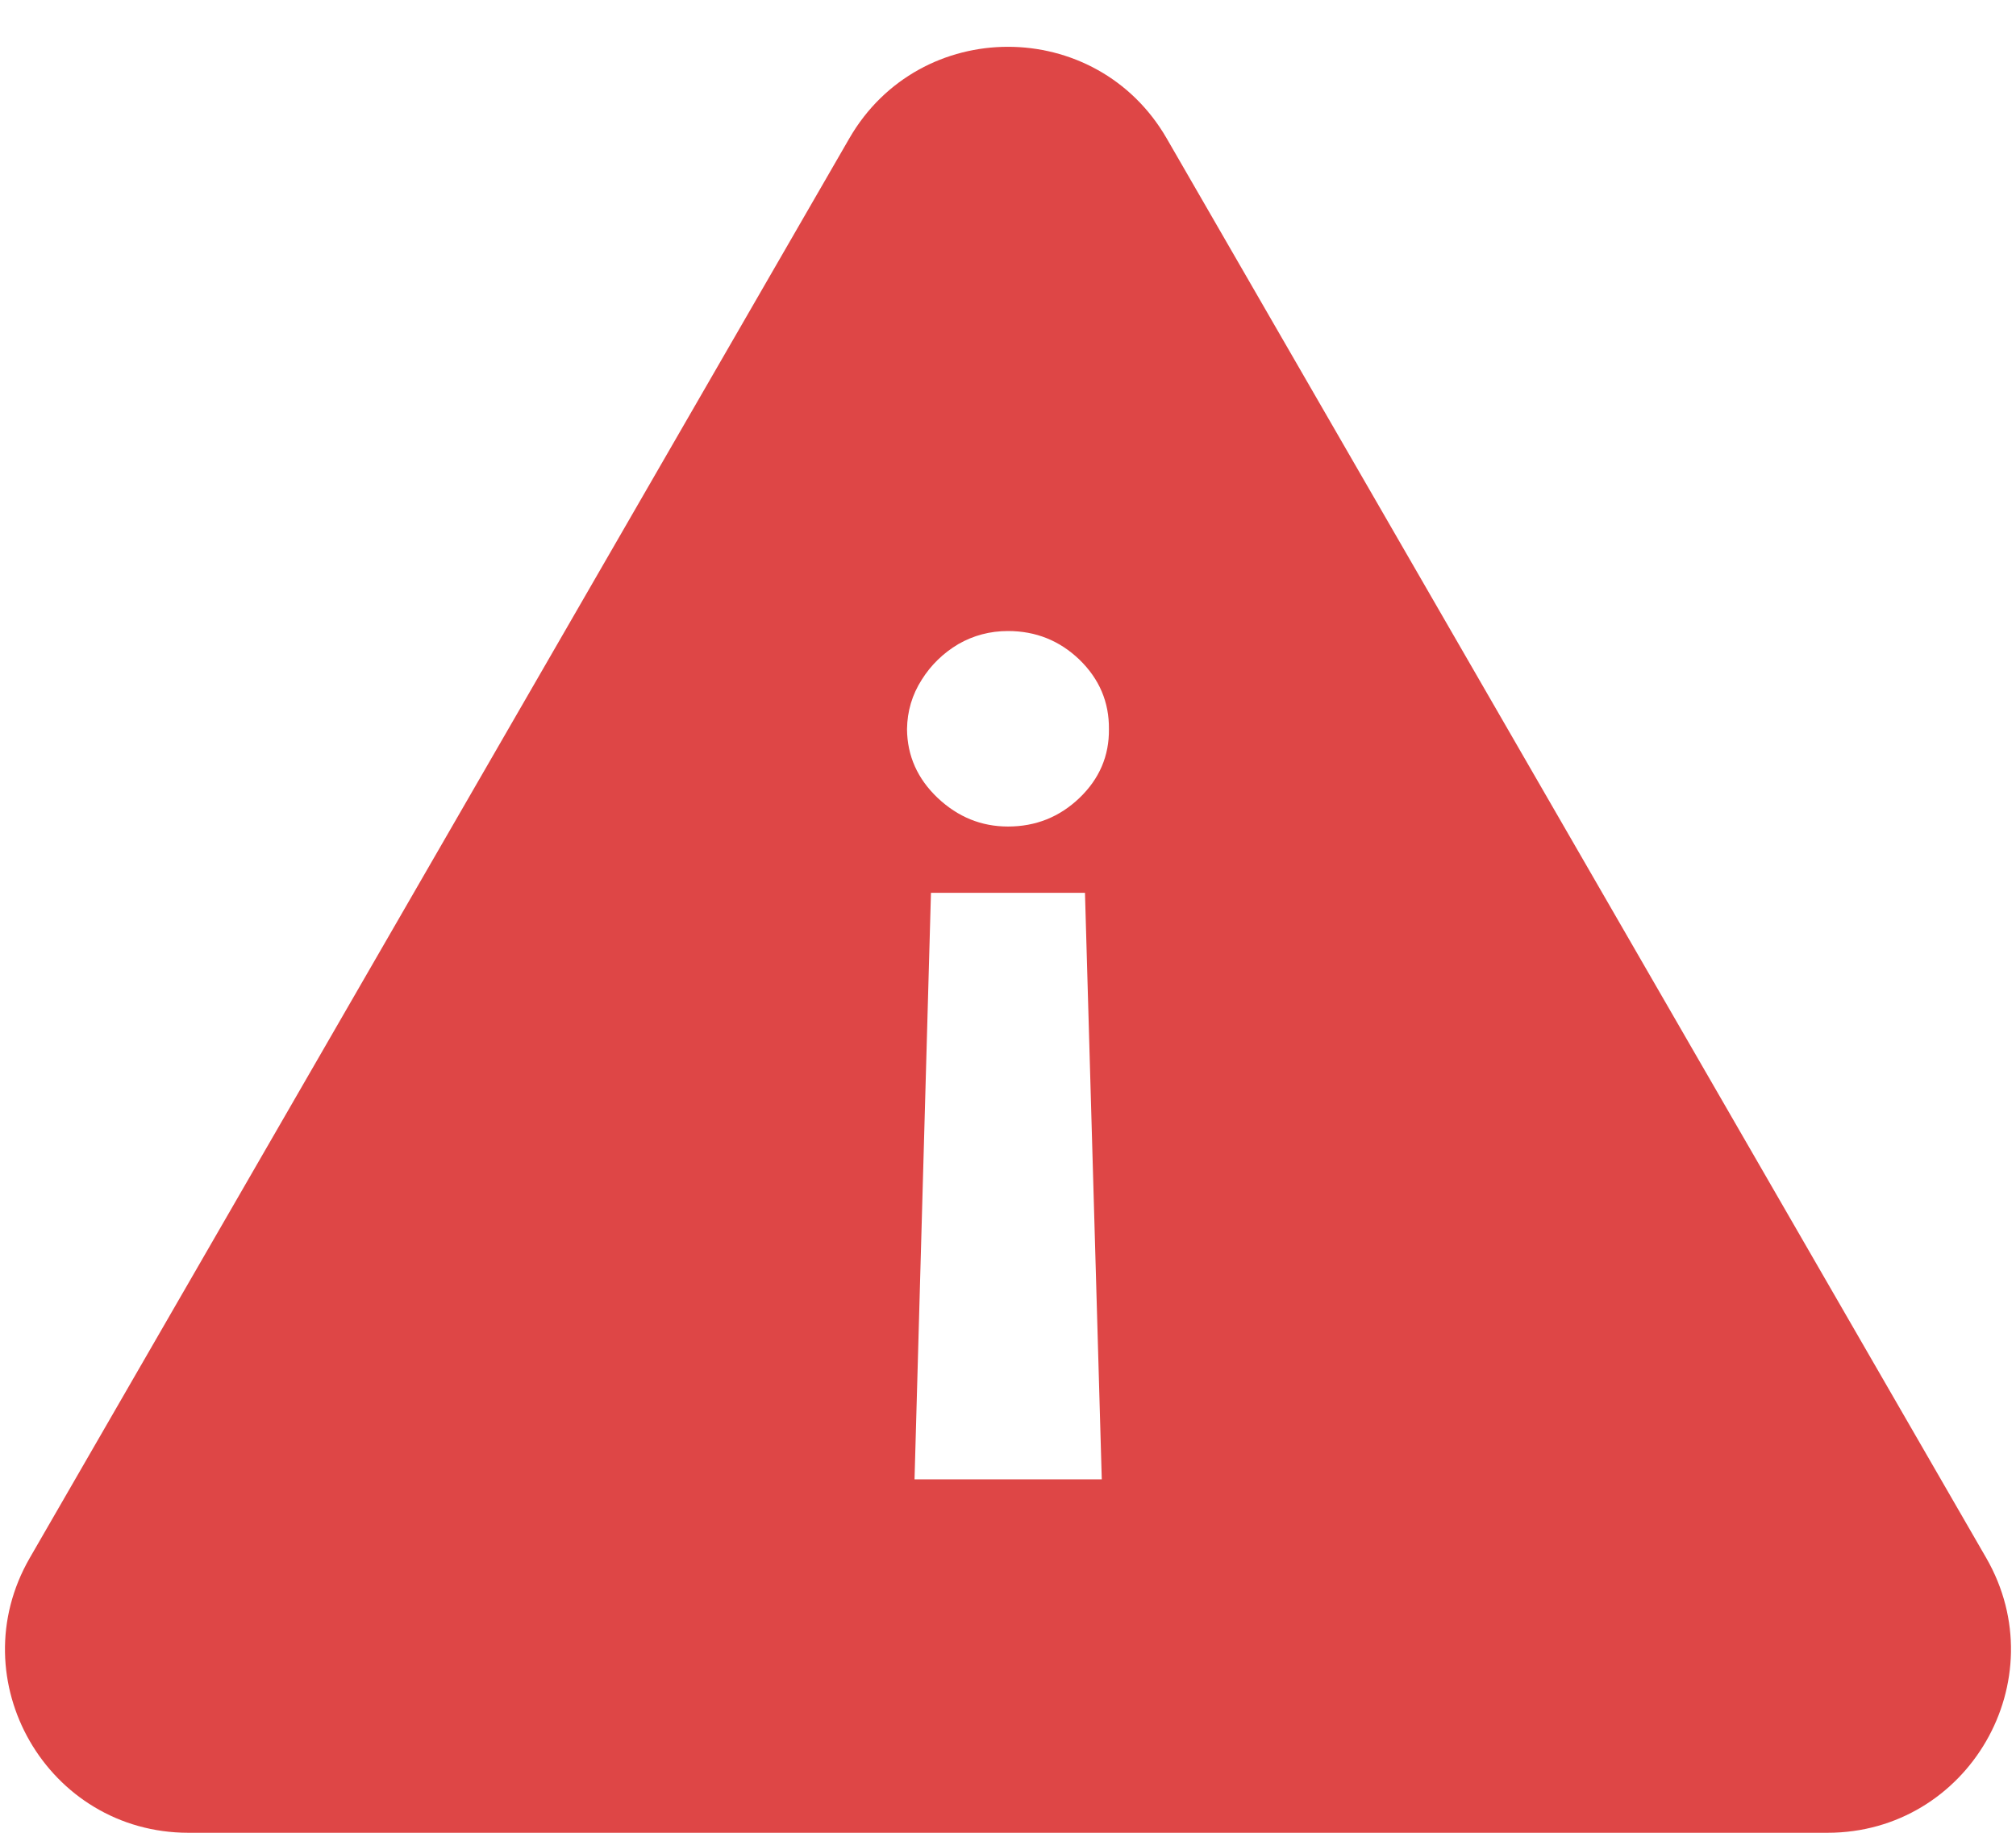 <svg width="33" height="30" viewBox="0 0 33 30" fill="none" xmlns="http://www.w3.org/2000/svg">
<path fill-rule="evenodd" clip-rule="evenodd" d="M19.098 2.266C17.943 0.266 15.056 0.266 13.902 2.266L0.488 25.5C-0.667 27.5 0.776 30 3.086 30L29.913 30C32.223 30 33.666 27.5 32.512 25.5L19.098 2.266ZM15.239 14.614L14.97 24.215L18.035 24.215L17.76 14.614L15.239 14.614ZM17.67 10.798C17.344 10.485 16.954 10.329 16.5 10.329C16.206 10.329 15.935 10.401 15.687 10.543C15.439 10.691 15.239 10.885 15.088 11.126C14.931 11.371 14.851 11.641 14.847 11.936C14.851 12.373 15.019 12.748 15.349 13.061C15.68 13.373 16.063 13.529 16.5 13.529C16.954 13.529 17.344 13.373 17.67 13.061C17.996 12.748 18.157 12.373 18.152 11.936C18.157 11.494 17.996 11.115 17.67 10.798Z" fill="#DE4646"/>
</svg>
